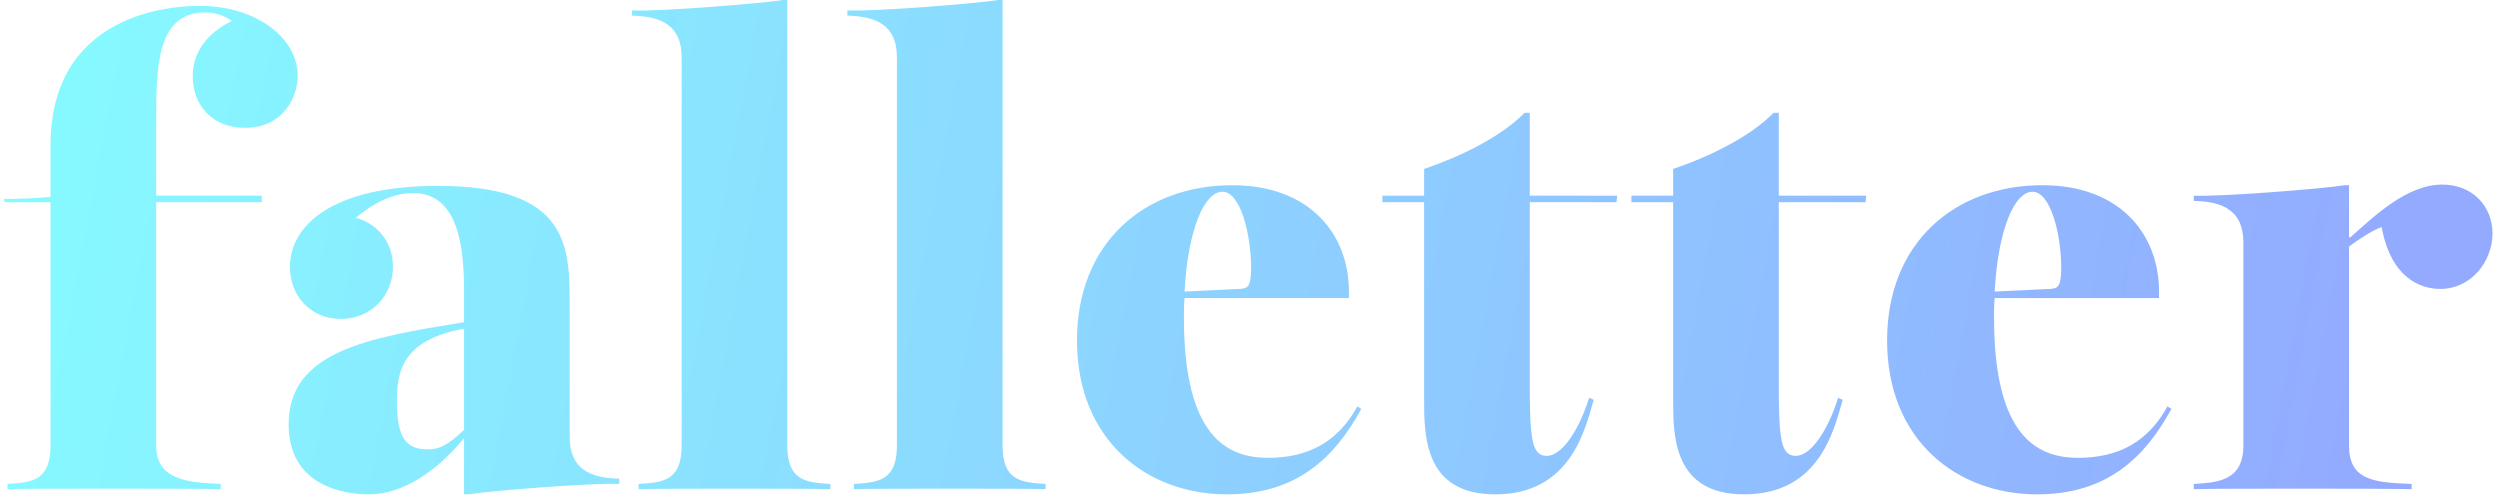 <svg width="230" height="46" viewBox="0 0 230 46" fill="none" xmlns="http://www.w3.org/2000/svg">
<path d="M0.689 44.52C3.029 44.4 4.649 44.16 4.649 40.98V18.6H0.389V18.3C1.829 18.3 3.209 18.24 4.649 18.12V13.38C4.649 1.68 14.969 0.54 18.329 0.54C23.729 0.54 27.389 3.6 27.389 6.96C27.389 9 26.009 11.76 22.529 11.76C19.529 11.76 17.729 9.66 17.729 7.02C17.729 4.32 19.649 2.76 21.329 1.92C20.669 1.44 19.829 1.14 18.869 1.14C14.369 1.14 14.369 6.3 14.369 11.22V18H24.089V18.6H14.369V40.98C14.369 44.16 17.249 44.4 20.309 44.52V45C18.209 44.94 2.309 44.94 0.689 45V44.52ZM42.693 26.88C42.693 22.98 42.273 17.76 38.013 17.76C36.093 17.76 34.293 18.72 32.733 20.04C34.413 20.46 36.153 22.02 36.153 24.54C36.153 27.18 34.173 29.34 31.353 29.34C28.533 29.34 26.673 27.18 26.673 24.54C26.673 20.82 30.453 17.1 40.293 17.1C52.413 17.1 52.413 22.74 52.413 28.2V40.2C52.413 43.14 54.273 43.98 56.973 44.04V44.52C54.513 44.4 44.793 45.18 43.113 45.48H42.693V40.32C41.193 42.12 37.953 45.48 33.873 45.48C31.773 45.48 26.553 44.76 26.553 39.06C26.553 32.28 33.873 31.08 42.693 29.64V26.88ZM36.513 36.9C36.513 40.26 37.353 41.34 39.333 41.34C40.233 41.34 41.013 41.16 42.693 39.54V30.24C37.053 31.26 36.513 34.14 36.513 36.9ZM58.751 44.52C61.091 44.4 62.711 44.16 62.711 40.98V5.28C62.711 2.34 60.851 1.5 58.151 1.44V0.96C60.611 1.08 70.331 0.3 72.011 -3.57628e-06H72.431V40.98C72.431 44.16 74.051 44.4 76.391 44.52V45C74.771 44.94 60.371 44.94 58.751 45V44.52ZM78.556 44.52C80.896 44.4 82.516 44.16 82.516 40.98V5.28C82.516 2.34 80.656 1.5 77.956 1.44V0.96C80.416 1.08 90.136 0.3 91.816 -3.57628e-06H92.236V40.98C92.236 44.16 93.856 44.4 96.196 44.52V45C94.576 44.94 80.176 44.94 78.556 45V44.52ZM112.88 45.48C105.5 45.48 99.081 40.5 99.081 31.32C99.081 22.32 105.32 17.04 113.36 17.04C120.56 17.04 124.1 21.6 124.1 26.82V27.42H108.98C108.92 28.02 108.92 28.62 108.92 29.22C108.92 40.14 112.88 42.12 116.66 42.12C120.32 42.12 123.08 40.68 124.88 37.38L125.24 37.62C122.78 42.12 119.3 45.48 112.88 45.48ZM108.98 26.82L114.08 26.58C114.74 26.52 115.1 26.46 115.1 24.66C115.1 21.6 114.14 17.64 112.46 17.64C110.78 17.64 109.28 21.18 108.98 26.82ZM137.559 45.48C131.019 45.48 131.019 40.08 131.019 36.72V18.6H127.179V18H131.019V15.54C134.079 14.52 138.039 12.66 140.259 10.38H140.739V18H148.779L148.719 18.6H140.739V35.28C140.739 40.38 140.919 41.94 142.299 41.94C143.739 41.94 145.299 39.48 146.199 36.6L146.619 36.78C145.839 39.48 144.519 45.48 137.559 45.48ZM160.469 45.48C153.929 45.48 153.929 40.08 153.929 36.72V18.6H150.089V18H153.929V15.54C156.989 14.52 160.949 12.66 163.169 10.38H163.649V18H171.689L171.629 18.6H163.649V35.28C163.649 40.38 163.829 41.94 165.209 41.94C166.649 41.94 168.209 39.48 169.109 36.6L169.529 36.78C168.749 39.48 167.429 45.48 160.469 45.48ZM187.412 45.48C180.032 45.48 173.612 40.5 173.612 31.32C173.612 22.32 179.852 17.04 187.892 17.04C195.092 17.04 198.632 21.6 198.632 26.82V27.42H183.512C183.452 28.02 183.452 28.62 183.452 29.22C183.452 40.14 187.412 42.12 191.192 42.12C194.852 42.12 197.612 40.68 199.412 37.38L199.772 37.62C197.312 42.12 193.832 45.48 187.412 45.48ZM183.512 26.82L188.612 26.58C189.272 26.52 189.632 26.46 189.632 24.66C189.632 21.6 188.672 17.64 186.992 17.64C185.312 17.64 183.812 21.18 183.512 26.82ZM201.83 44.52C204.17 44.4 206.39 44.16 206.39 40.98V22.32C206.39 19.38 204.53 18.54 201.83 18.48V18C204.29 18.12 214.01 17.34 215.69 17.04H216.11V21.84H216.23C218.45 19.86 221.45 16.98 224.69 16.98C227.45 16.98 229.31 18.96 229.31 21.48C229.31 24 227.39 26.58 224.51 26.58C222.59 26.58 219.95 25.5 219.11 20.88C218.21 21.24 217.25 21.84 216.11 22.68V40.98C216.11 44.16 218.33 44.4 221.87 44.52V45C219.05 44.94 203.45 44.94 201.83 45V44.52Z" fill="url(#paint0_linear_127_3386)"/>
<defs>
<linearGradient id="paint0_linear_127_3386" x1="-1" y1="17" x2="215.693" y2="57.474" gradientUnits="userSpaceOnUse">
<stop stop-color="#86FBFF"/>
<stop offset="1" stop-color="#93AAFF"/>
</linearGradient>
</defs>
</svg>
